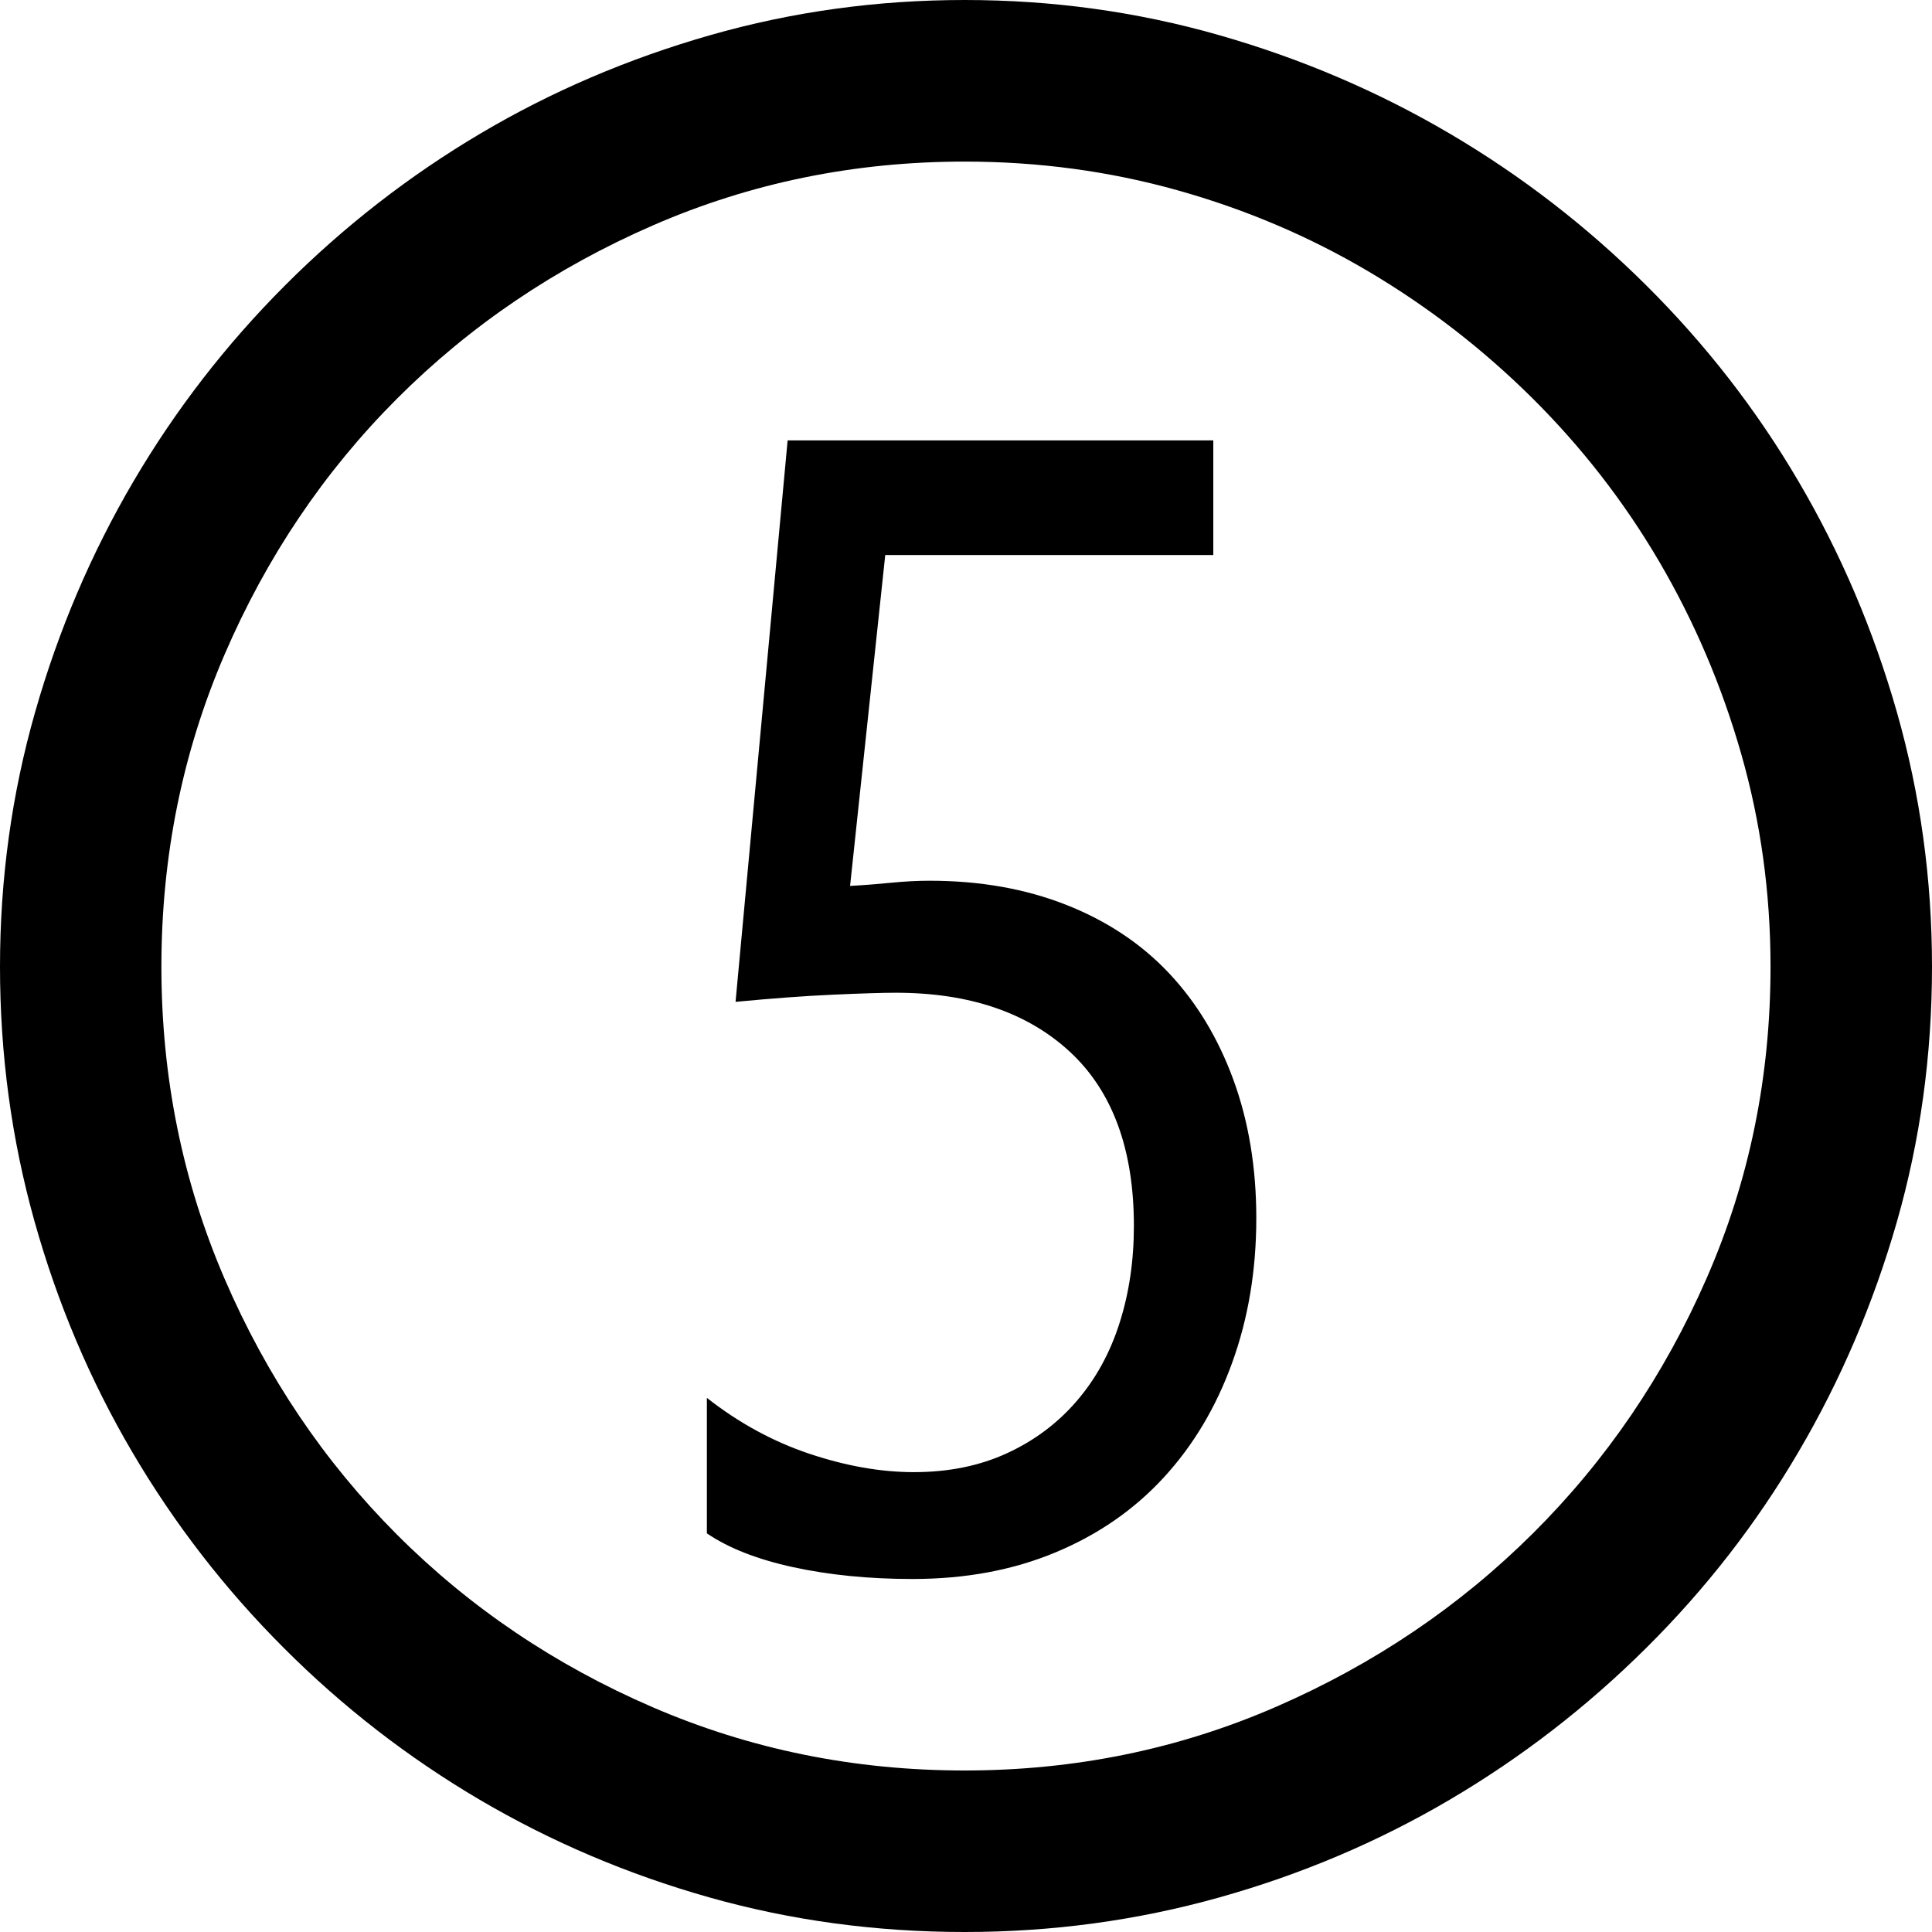<?xml version="1.0" encoding="utf-8"?>
<!DOCTYPE svg PUBLIC "-//W3C//DTD SVG 1.1//EN" "http://www.w3.org/Graphics/SVG/1.1/DTD/svg11.dtd">
<svg version="1.1" id="Layer_1" xmlns="http://www.w3.org/2000/svg" xmlns:xlink="http://www.w3.org/1999/xlink" x="0px" y="0px"
	 width="50px" height="50px" viewBox="0 0 50 50" enable-background="new 0 0 50 50" xml:space="preserve">
<path d="M0,25.017c0-2.271,0.303-4.467,0.91-6.592c0.606-2.124,1.455-4.113,2.544-5.967c1.089-1.854,2.398-3.545,3.925-5.074
	c1.527-1.528,3.212-2.837,5.054-3.928s3.824-1.939,5.947-2.546S22.697,0,24.966,0s4.464,0.303,6.587,0.91s4.109,1.456,5.963,2.546
	s3.549,2.399,5.088,3.928c1.539,1.529,2.854,3.22,3.941,5.074c1.09,1.854,1.938,3.843,2.545,5.967C49.695,20.55,50,22.747,50,25.017
	c0,2.292-0.305,4.496-0.91,6.608c-0.607,2.112-1.455,4.097-2.545,5.95c-1.088,1.855-2.402,3.547-3.941,5.074
	c-1.539,1.529-3.234,2.838-5.088,3.929s-3.84,1.933-5.963,2.528S27.234,50,24.966,50c-2.291,0-4.492-0.298-6.604-0.894
	c-2.111-0.596-4.093-1.438-5.946-2.528c-1.854-1.091-3.543-2.399-5.071-3.929c-1.528-1.527-2.836-3.219-3.925-5.074
	c-1.089-1.854-1.932-3.843-2.527-5.967S0,27.288,0,25.017z M4.177,25.017c0,2.855,0.545,5.546,1.634,8.075s2.578,4.737,4.464,6.625
	s4.094,3.377,6.621,4.468c2.527,1.09,5.217,1.635,8.069,1.635s5.542-0.551,8.069-1.652c2.527-1.101,4.74-2.596,6.637-4.484
	c1.898-1.888,3.398-4.09,4.498-6.607c1.102-2.518,1.652-5.203,1.652-8.058c0-1.91-0.254-3.748-0.76-5.513
	c-0.504-1.765-1.213-3.422-2.121-4.973c-0.91-1.551-2.006-2.961-3.285-4.231c-1.281-1.27-2.691-2.36-4.229-3.271
	c-1.539-0.911-3.189-1.613-4.953-2.107c-1.764-0.494-3.6-0.742-5.509-0.742c-2.853,0-5.542,0.551-8.069,1.652
	s-4.734,2.596-6.621,4.484s-3.375,4.097-4.464,6.625C4.722,19.471,4.177,22.163,4.177,25.017z M18.294,39.683v-3.506
	c0.832,0.652,1.719,1.135,2.662,1.449c0.943,0.315,1.842,0.473,2.695,0.473c0.898,0,1.701-0.163,2.409-0.489
	c0.707-0.325,1.309-0.775,1.803-1.349c0.494-0.572,0.865-1.247,1.111-2.022c0.248-0.776,0.371-1.612,0.371-2.513
	c0-1.977-0.551-3.477-1.65-4.5c-1.102-1.022-2.606-1.534-4.515-1.534c-0.337,0-0.876,0.017-1.617,0.05s-1.583,0.096-2.527,0.186
	l1.348-14.531H31.4v2.967h-8.49l-0.91,8.564c0.382-0.022,0.741-0.051,1.078-0.084s0.663-0.051,0.977-0.051
	c1.303,0,2.482,0.208,3.538,0.624c1.055,0.416,1.943,1.006,2.662,1.77c0.719,0.764,1.273,1.686,1.668,2.765
	c0.393,1.078,0.59,2.271,0.59,3.574c0,1.348-0.209,2.596-0.625,3.742c-0.414,1.146-1.004,2.136-1.768,2.967
	c-0.764,0.832-1.697,1.479-2.797,1.938c-1.101,0.461-2.336,0.691-3.706,0.691c-1.123,0-2.151-0.102-3.083-0.304
	S18.856,40.065,18.294,39.683z"/>
</svg>

